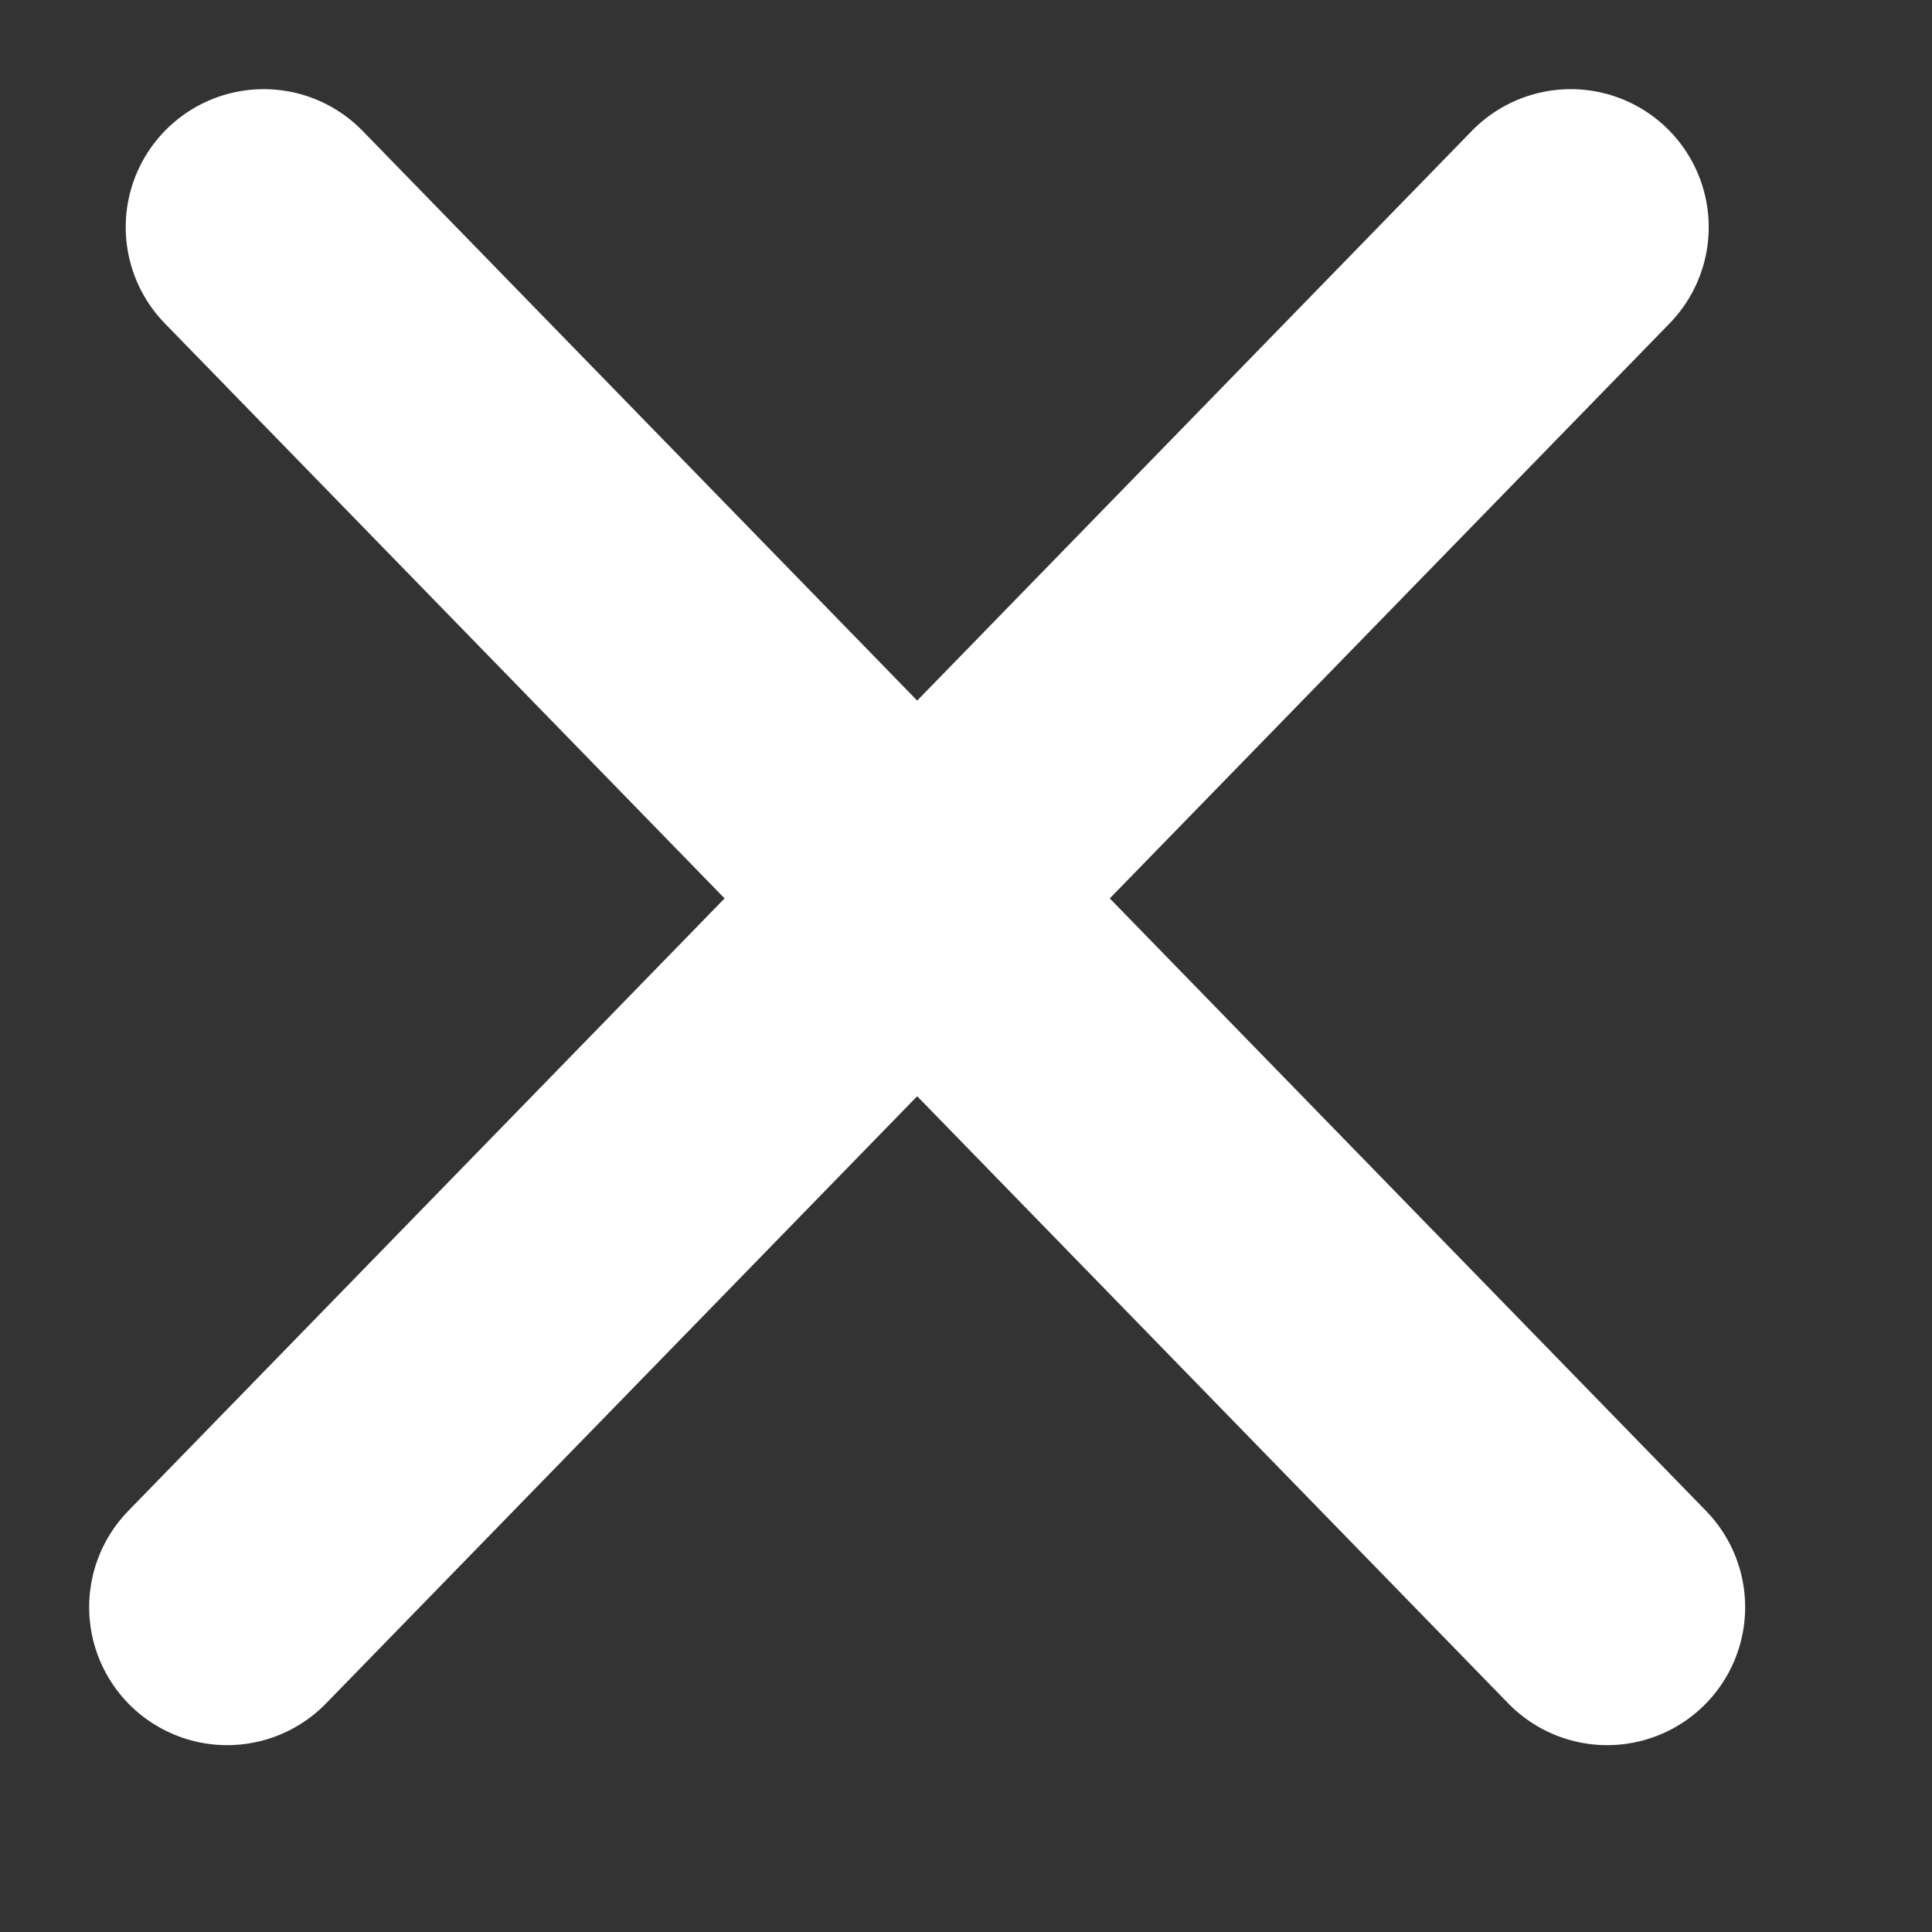 <svg viewBox="0 0 14 14" fill="none" xmlns="http://www.w3.org/2000/svg">
<rect x="0" y="0" width="14" height="14" fill="#333333" stroke="none"/>
<path d="M1.911 1.646L11.646 11.646" stroke="white" stroke-width="2" stroke-linecap="round"/>
<path d="M1.646 11.646L11.382 1.646" stroke="white" stroke-width="2" stroke-linecap="round"/>
</svg>

